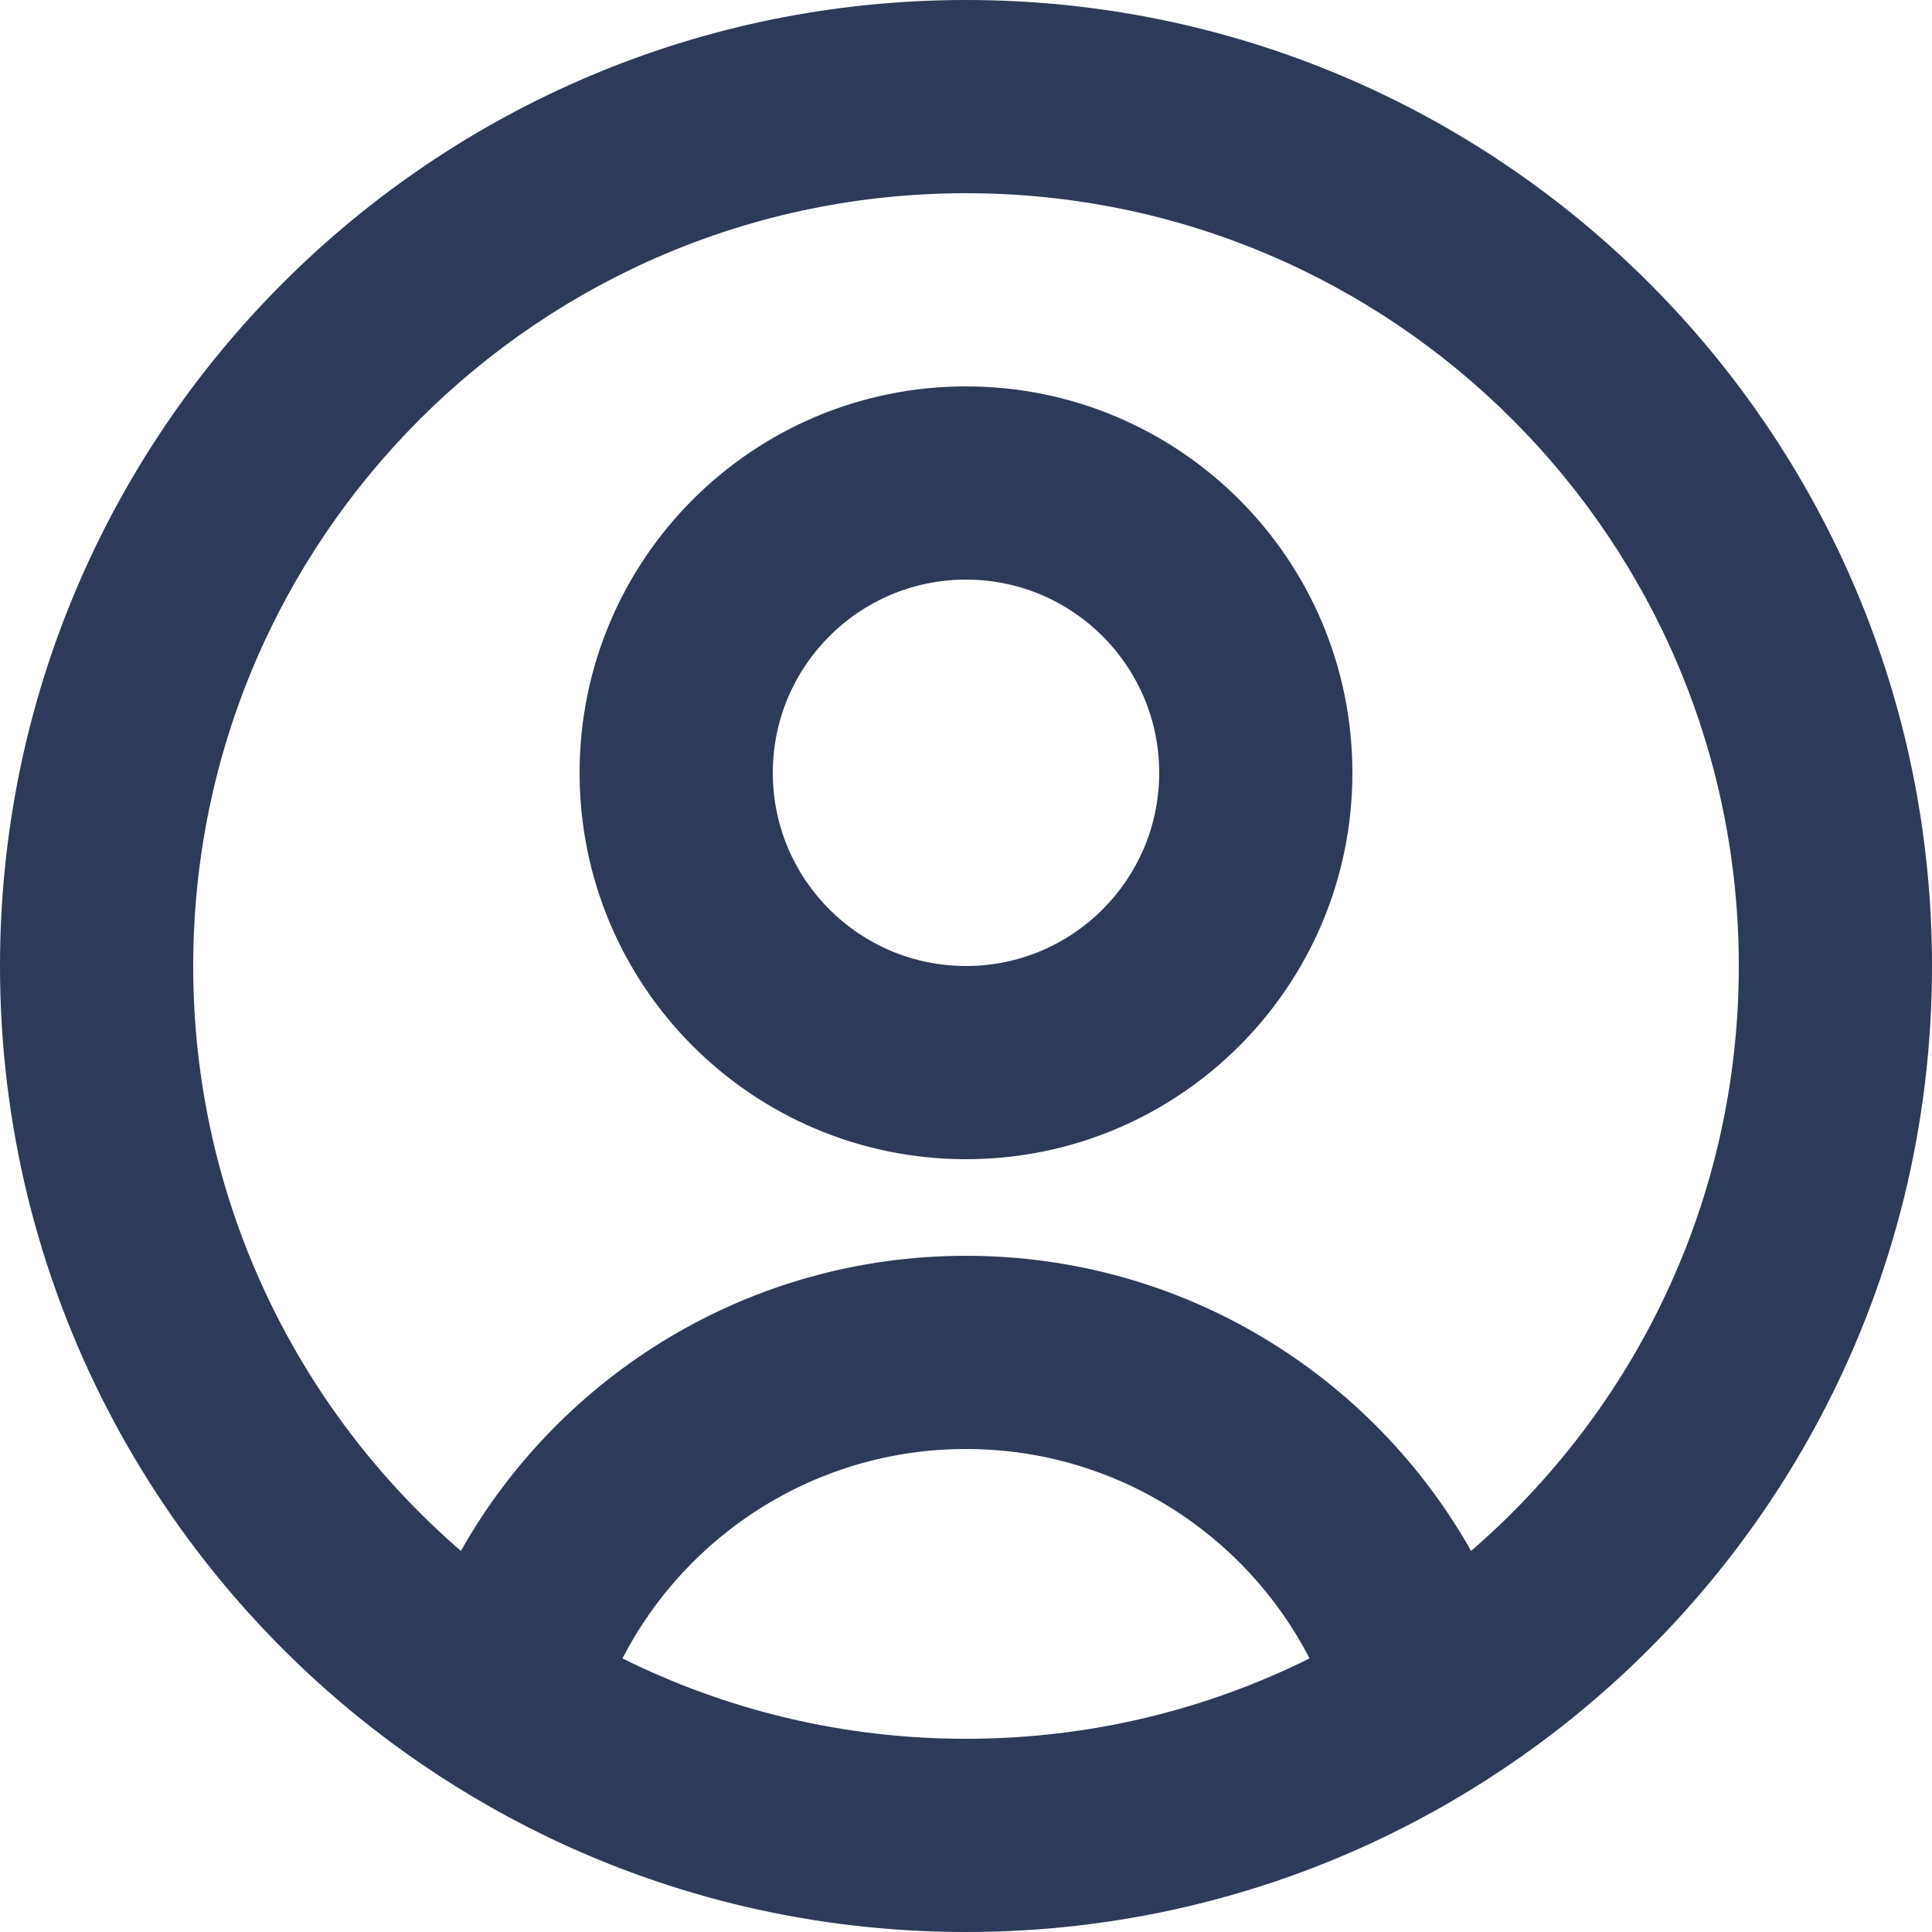 <svg width="52" height="52" viewBox="0 0 52 52" fill="none" xmlns="http://www.w3.org/2000/svg">
<path fill-rule="evenodd" clip-rule="evenodd" d="M26 31.2C31.744 31.2 36.4 26.544 36.4 20.8C36.4 15.056 31.744 10.4 26 10.4C20.256 10.4 15.6 15.056 15.6 20.8C15.6 26.544 20.256 31.2 26 31.2ZM26 26C28.872 26 31.2 23.672 31.2 20.8C31.2 17.928 28.872 15.6 26 15.6C23.128 15.6 20.8 17.928 20.8 20.8C20.8 23.672 23.128 26 26 26Z" fill="#2E3A59"/>
<path fill-rule="evenodd" clip-rule="evenodd" d="M41.408 46.945C47.832 42.211 52 34.592 52 26C52 11.641 40.359 0 26 0C11.641 0 0 11.641 0 26C0 34.592 4.168 42.211 10.592 46.945C10.71 47.032 10.829 47.118 10.949 47.203C12.116 48.033 13.354 48.769 14.653 49.4C18.082 51.066 21.932 52 26 52C30.068 52 33.918 51.066 37.347 49.4C37.416 49.366 37.486 49.332 37.555 49.297C38.911 48.624 40.199 47.835 41.408 46.945ZM39.595 41.743C44.008 37.929 46.8 32.291 46.8 26C46.8 14.512 37.487 5.2 26 5.2C14.512 5.2 5.2 14.512 5.2 26C5.2 32.291 7.992 37.929 12.405 41.743C15.082 37.001 20.167 33.8 26 33.8C31.833 33.8 36.918 37.001 39.595 41.743ZM35.247 44.636C33.519 41.289 30.027 39 26 39C21.973 39 18.481 41.289 16.753 44.636C19.538 46.021 22.678 46.8 26 46.8C29.322 46.8 32.462 46.021 35.247 44.636Z" fill="#2E3A59"/>
</svg>
